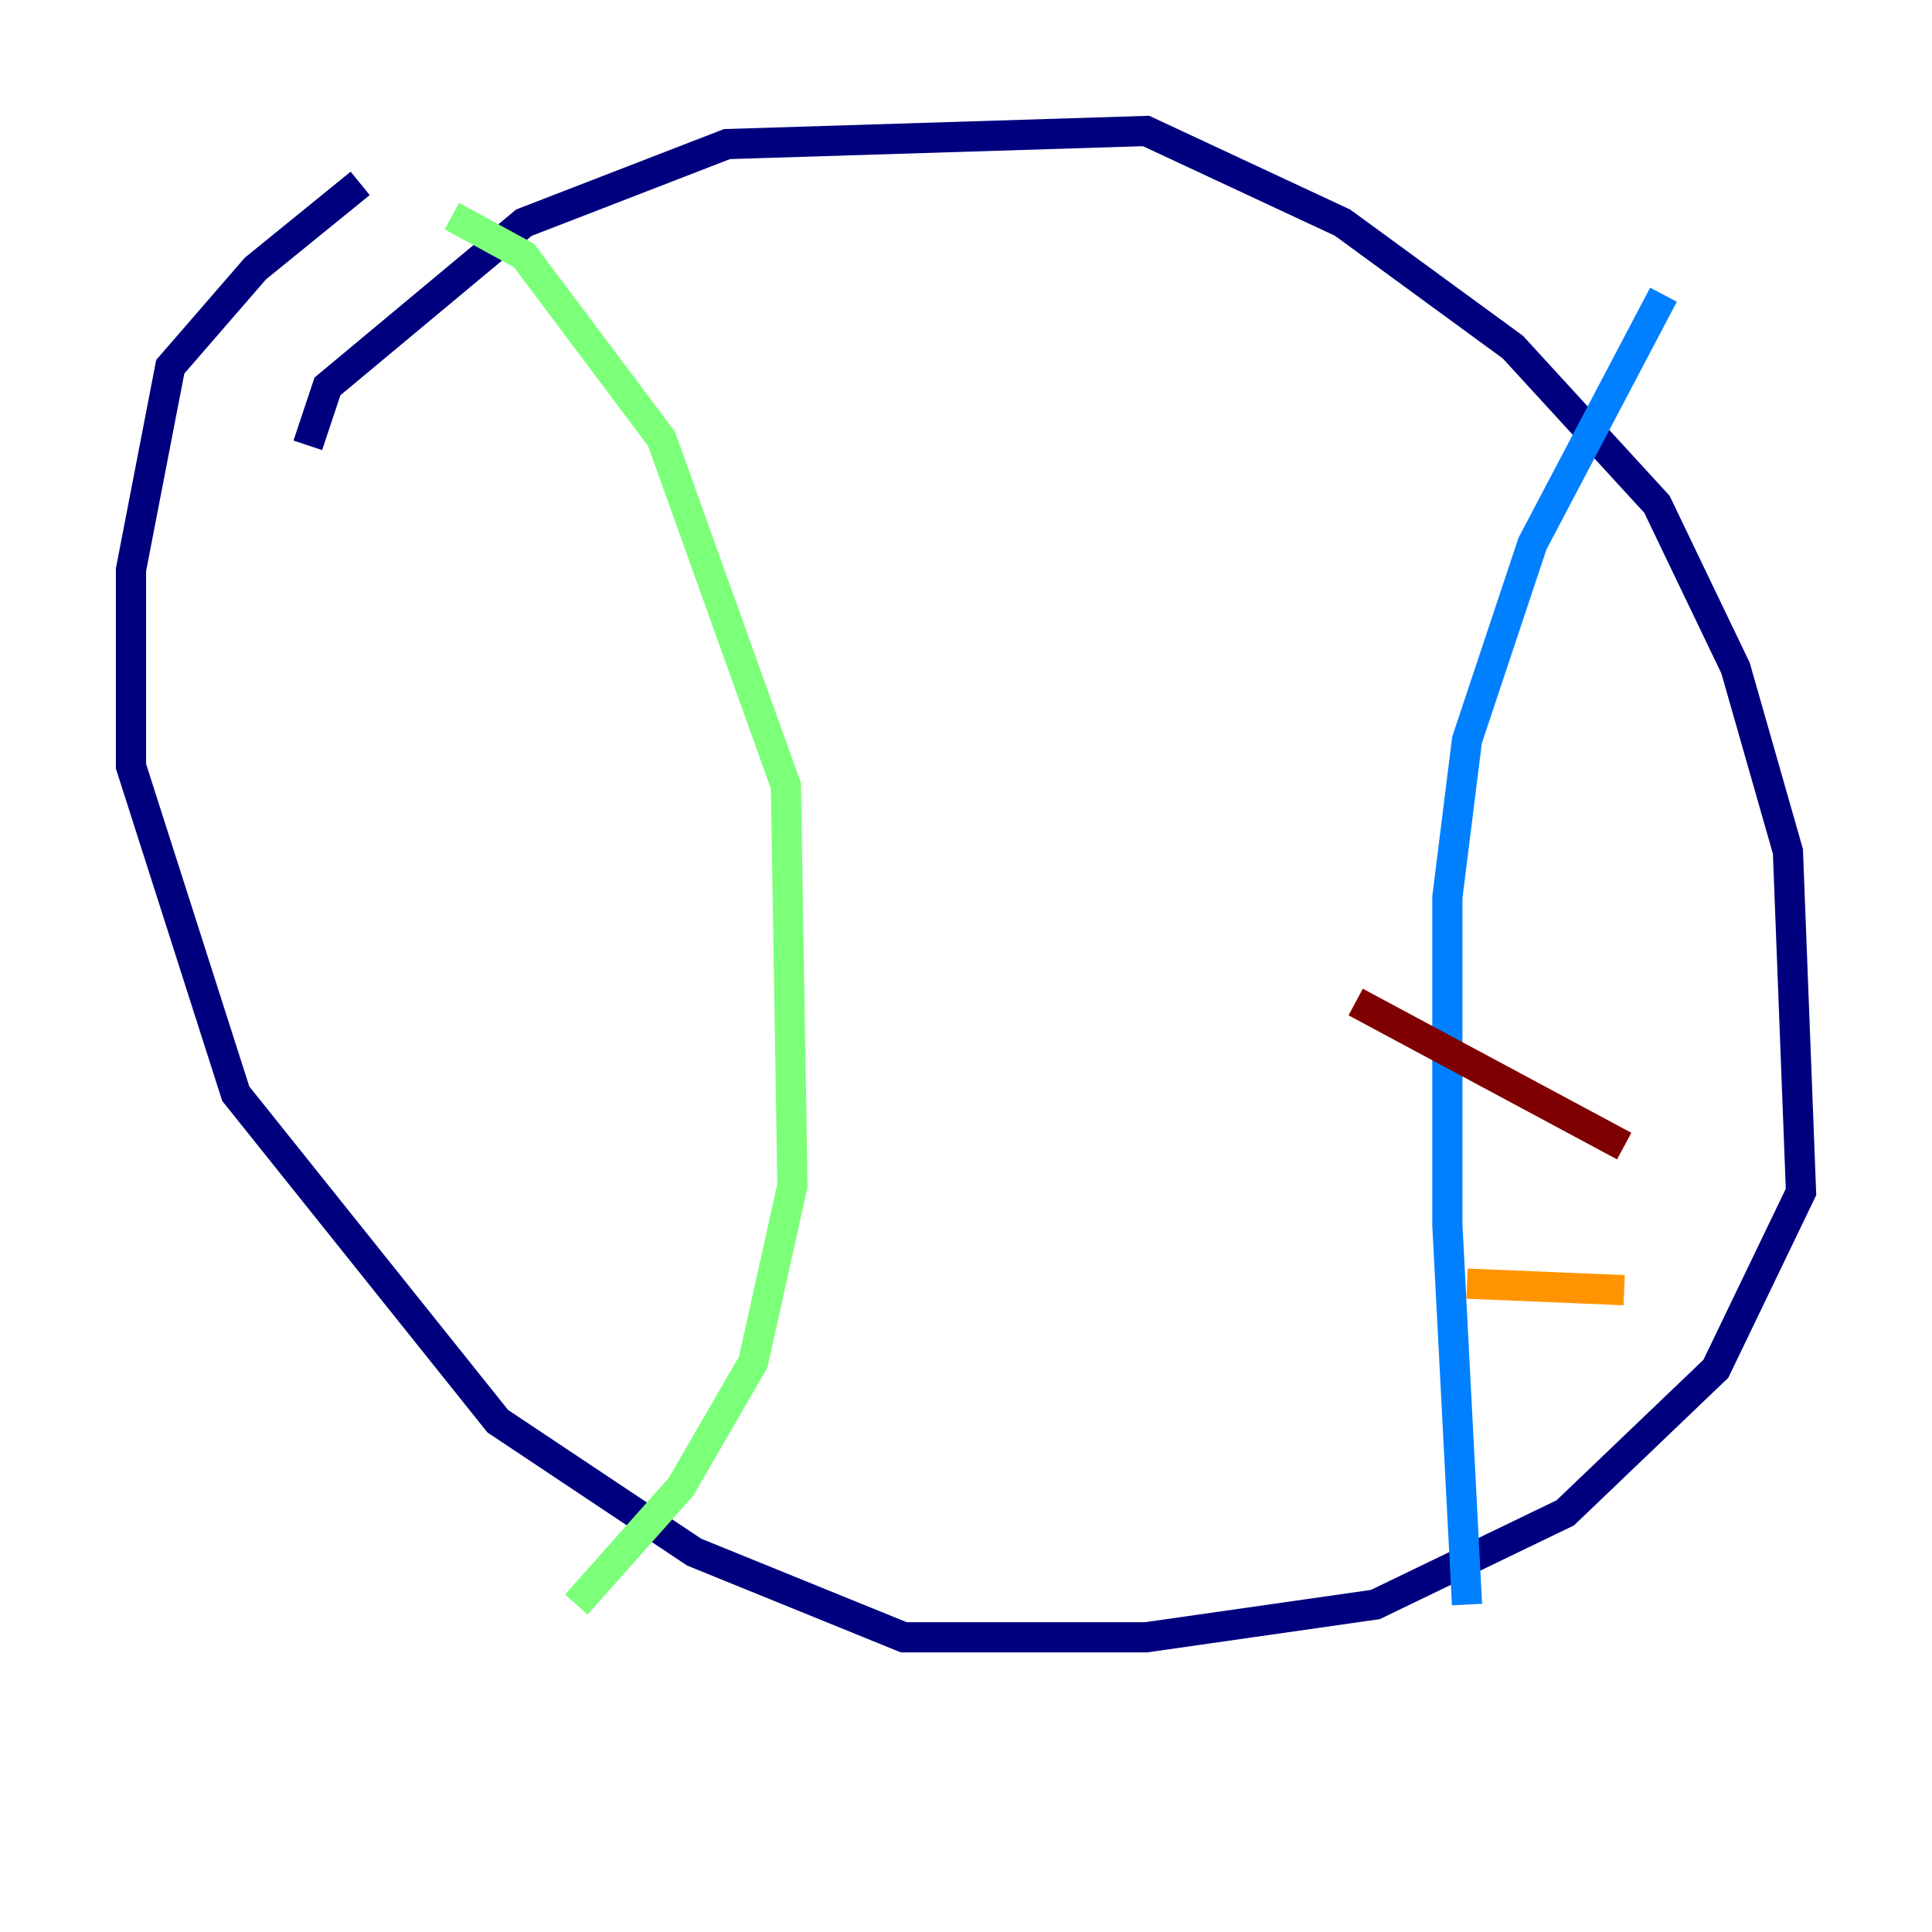 <?xml version="1.0" encoding="utf-8" ?>
<svg baseProfile="tiny" height="128" version="1.2" viewBox="0,0,128,128" width="128" xmlns="http://www.w3.org/2000/svg" xmlns:ev="http://www.w3.org/2001/xml-events" xmlns:xlink="http://www.w3.org/1999/xlink"><defs /><polyline fill="none" points="20.393,29.505 21.695,25.6 34.712,14.752 48.163,9.546 75.932,8.678 88.949,14.752 100.231,22.997 109.776,33.41 114.983,44.258 118.454,56.407 119.322,78.969 113.681,90.685 103.702,100.231 91.119,106.305 75.932,108.475 59.878,108.475 45.993,102.834 32.976,94.156 15.62,72.461 8.678,50.766 8.678,37.749 11.281,24.298 16.922,17.79 23.864,12.149" stroke="#00007f" stroke-width="2" /><polyline fill="none" points="110.21,19.525 101.532,36.014 97.193,49.031 95.891,59.444 95.891,81.139 97.193,106.305" stroke="#0080ff" stroke-width="2" /><polyline fill="none" points="29.939,14.319 34.712,16.922 43.824,29.071 52.068,52.068 52.502,78.536 49.898,90.251 45.125,98.495 38.183,106.305" stroke="#7cff79" stroke-width="2" /><polyline fill="none" points="107.607,85.478 97.193,85.044" stroke="#ff9400" stroke-width="2" /><polyline fill="none" points="107.607,75.932 89.817,66.386" stroke="#7f0000" stroke-width="2" /></svg>